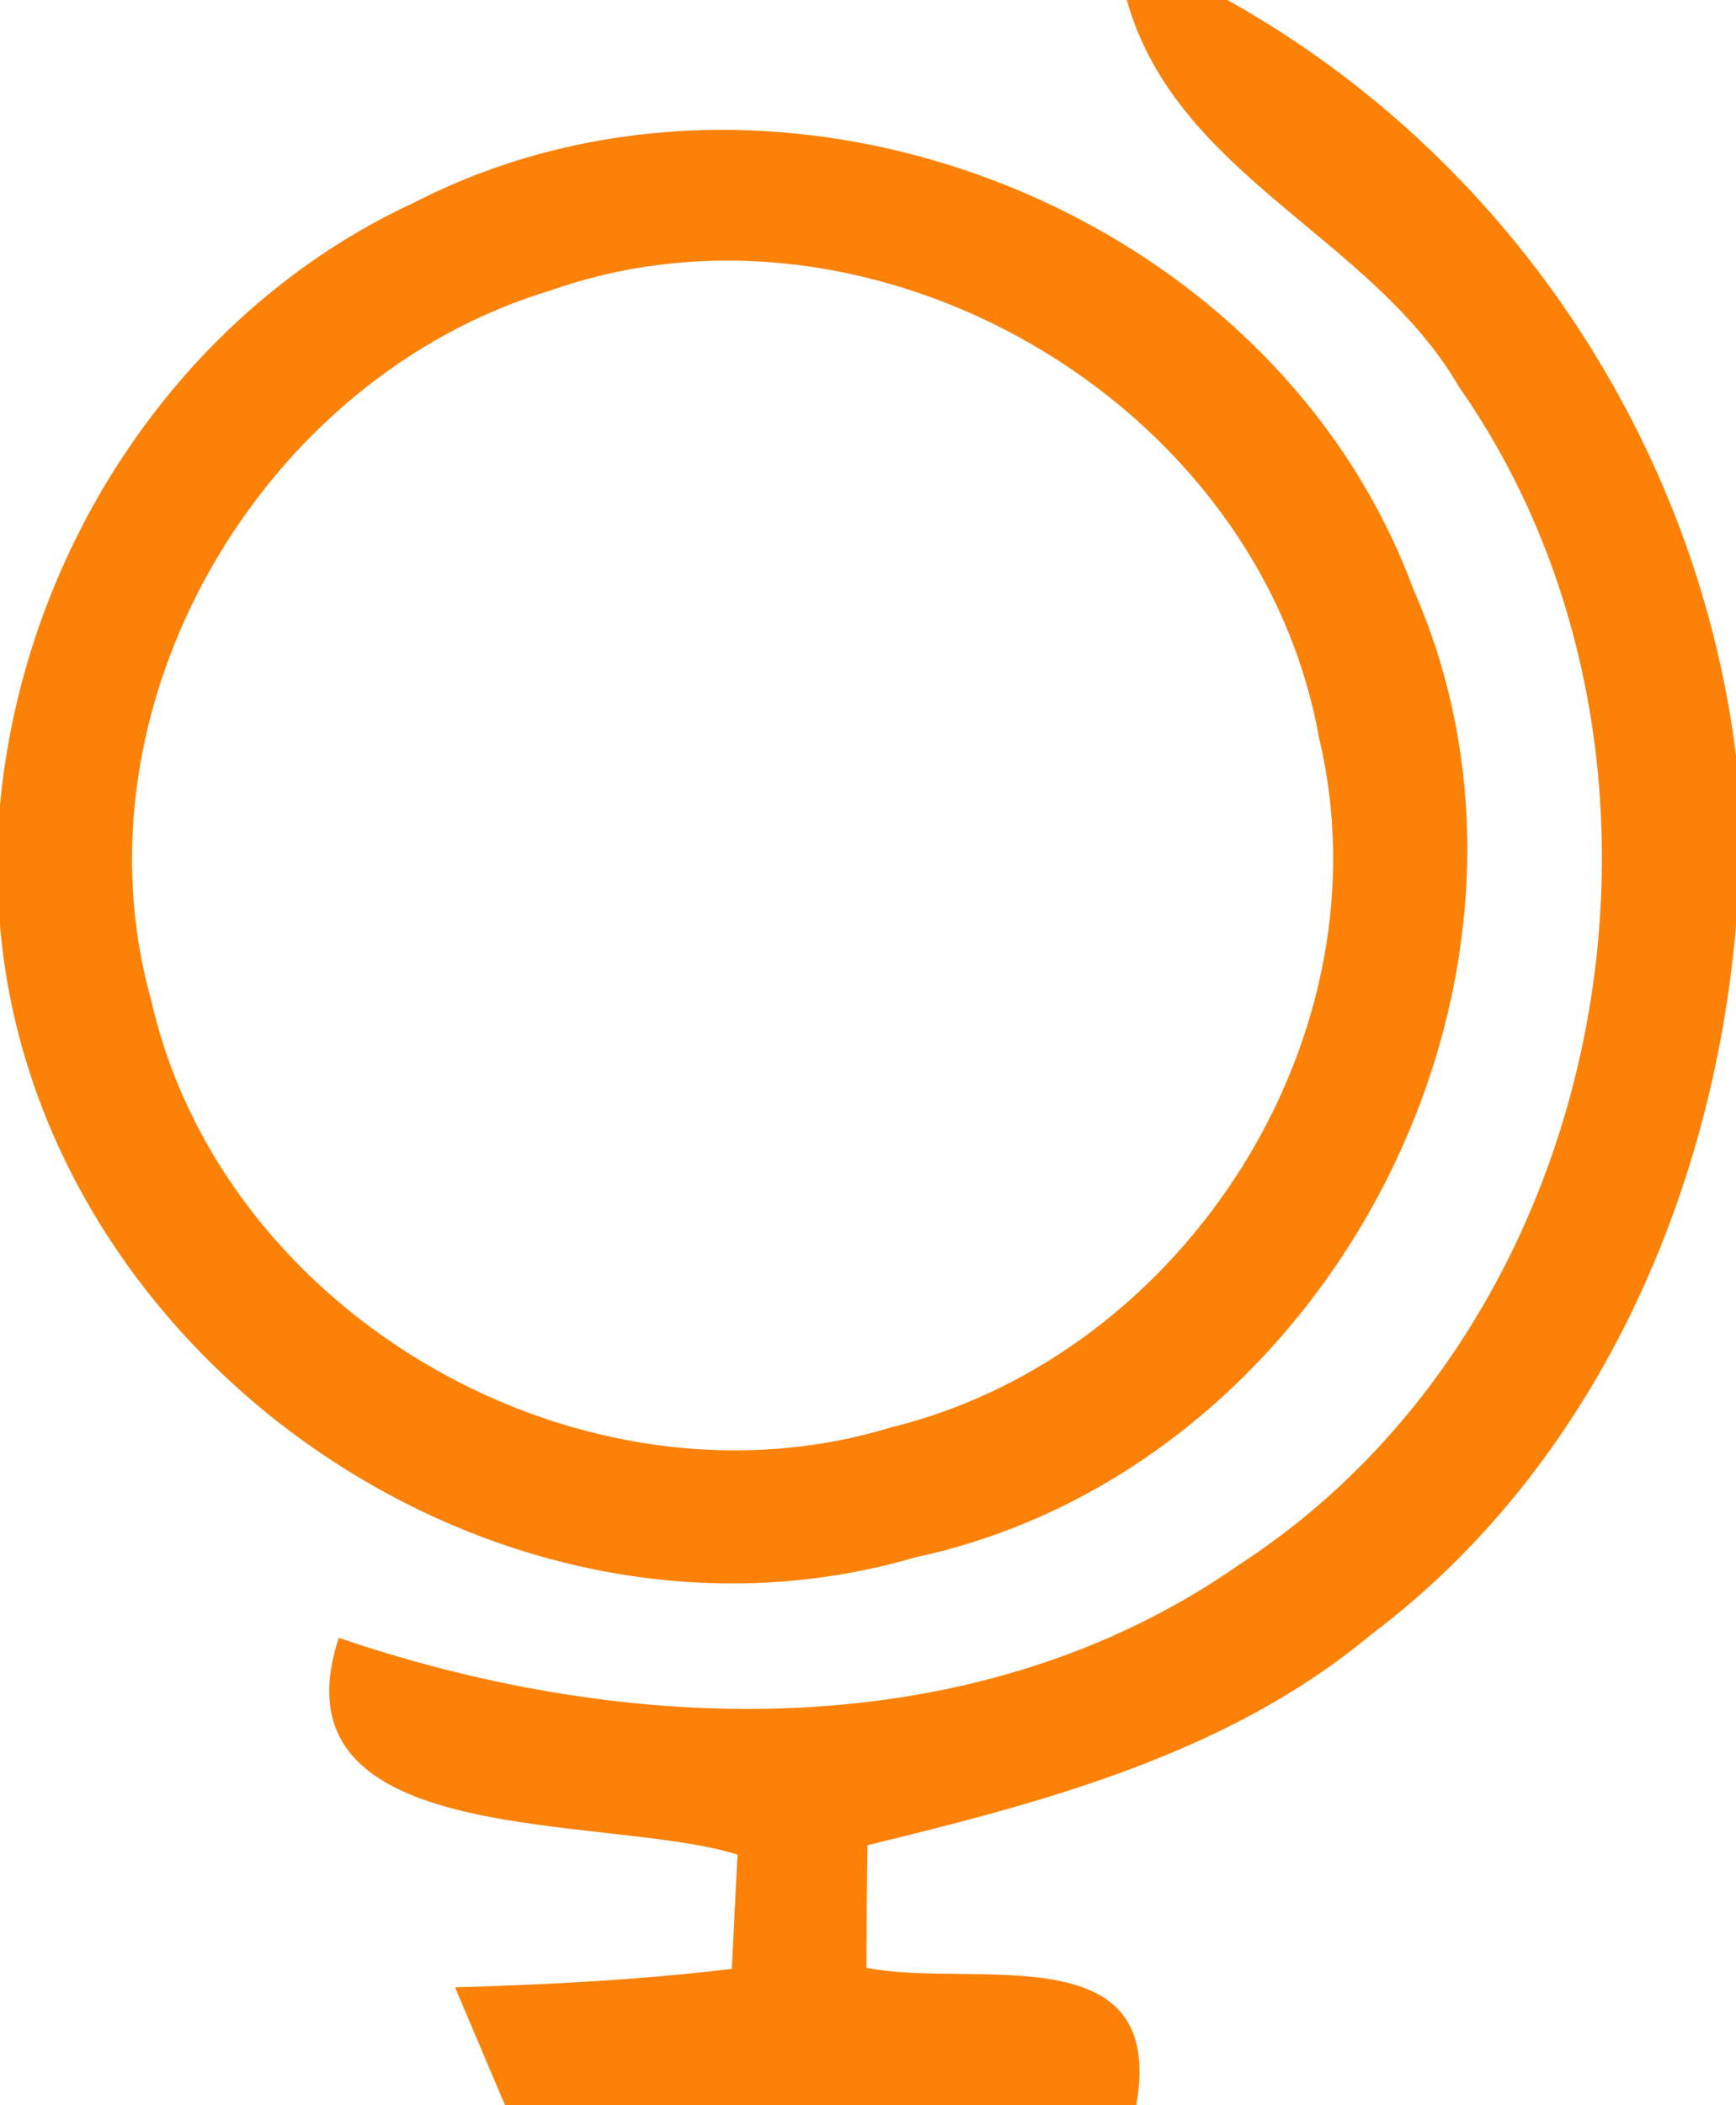 <?xml version="1.0" encoding="UTF-8" ?>
<!DOCTYPE svg PUBLIC "-//W3C//DTD SVG 1.1//EN" "http://www.w3.org/Graphics/SVG/1.1/DTD/svg11.dtd">
<svg width="33pt" height="40pt" viewBox="0 0 33 40" version="1.1" xmlns="http://www.w3.org/2000/svg">
<g id="#fc8107fc">
<path fill="#fc8107" opacity="1.00" d=" M 21.42 0.00 L 23.33 0.00 C 28.61 2.94 32.25 8.35 33.00 14.35 L 33.00 17.59 C 32.56 22.76 30.27 27.90 26.06 31.06 C 23.34 33.33 19.85 34.24 16.49 35.06 C 16.48 35.65 16.47 36.81 16.47 37.39 C 18.51 37.79 22.18 36.72 21.60 40.00 L 9.60 40.00 C 9.36 39.44 8.89 38.32 8.65 37.76 C 10.40 37.71 12.16 37.62 13.91 37.41 C 13.94 36.87 13.99 35.78 14.02 35.24 C 11.55 34.45 5.10 35.20 6.44 31.12 C 12.01 33.02 18.57 33.22 23.57 29.72 C 30.74 25.06 32.61 14.32 27.74 7.36 C 26.08 4.49 22.36 3.35 21.42 0.00 Z" />
<path fill="#fc8107" opacity="1.00" d=" M 7.87 3.85 C 14.78 0.30 24.16 3.89 26.86 11.18 C 30.13 18.56 25.26 27.91 17.40 29.59 C 9.47 31.91 0.69 25.79 0.00 17.58 L 0.00 15.30 C 0.45 10.45 3.42 5.91 7.87 3.85 M 10.46 5.52 C 4.95 7.18 1.30 13.43 2.88 19.03 C 4.25 25.02 11.08 28.91 16.94 27.12 C 22.54 25.75 26.43 19.65 25.07 14.00 C 23.92 7.61 16.59 3.36 10.46 5.52 Z" />
</g>
</svg>
